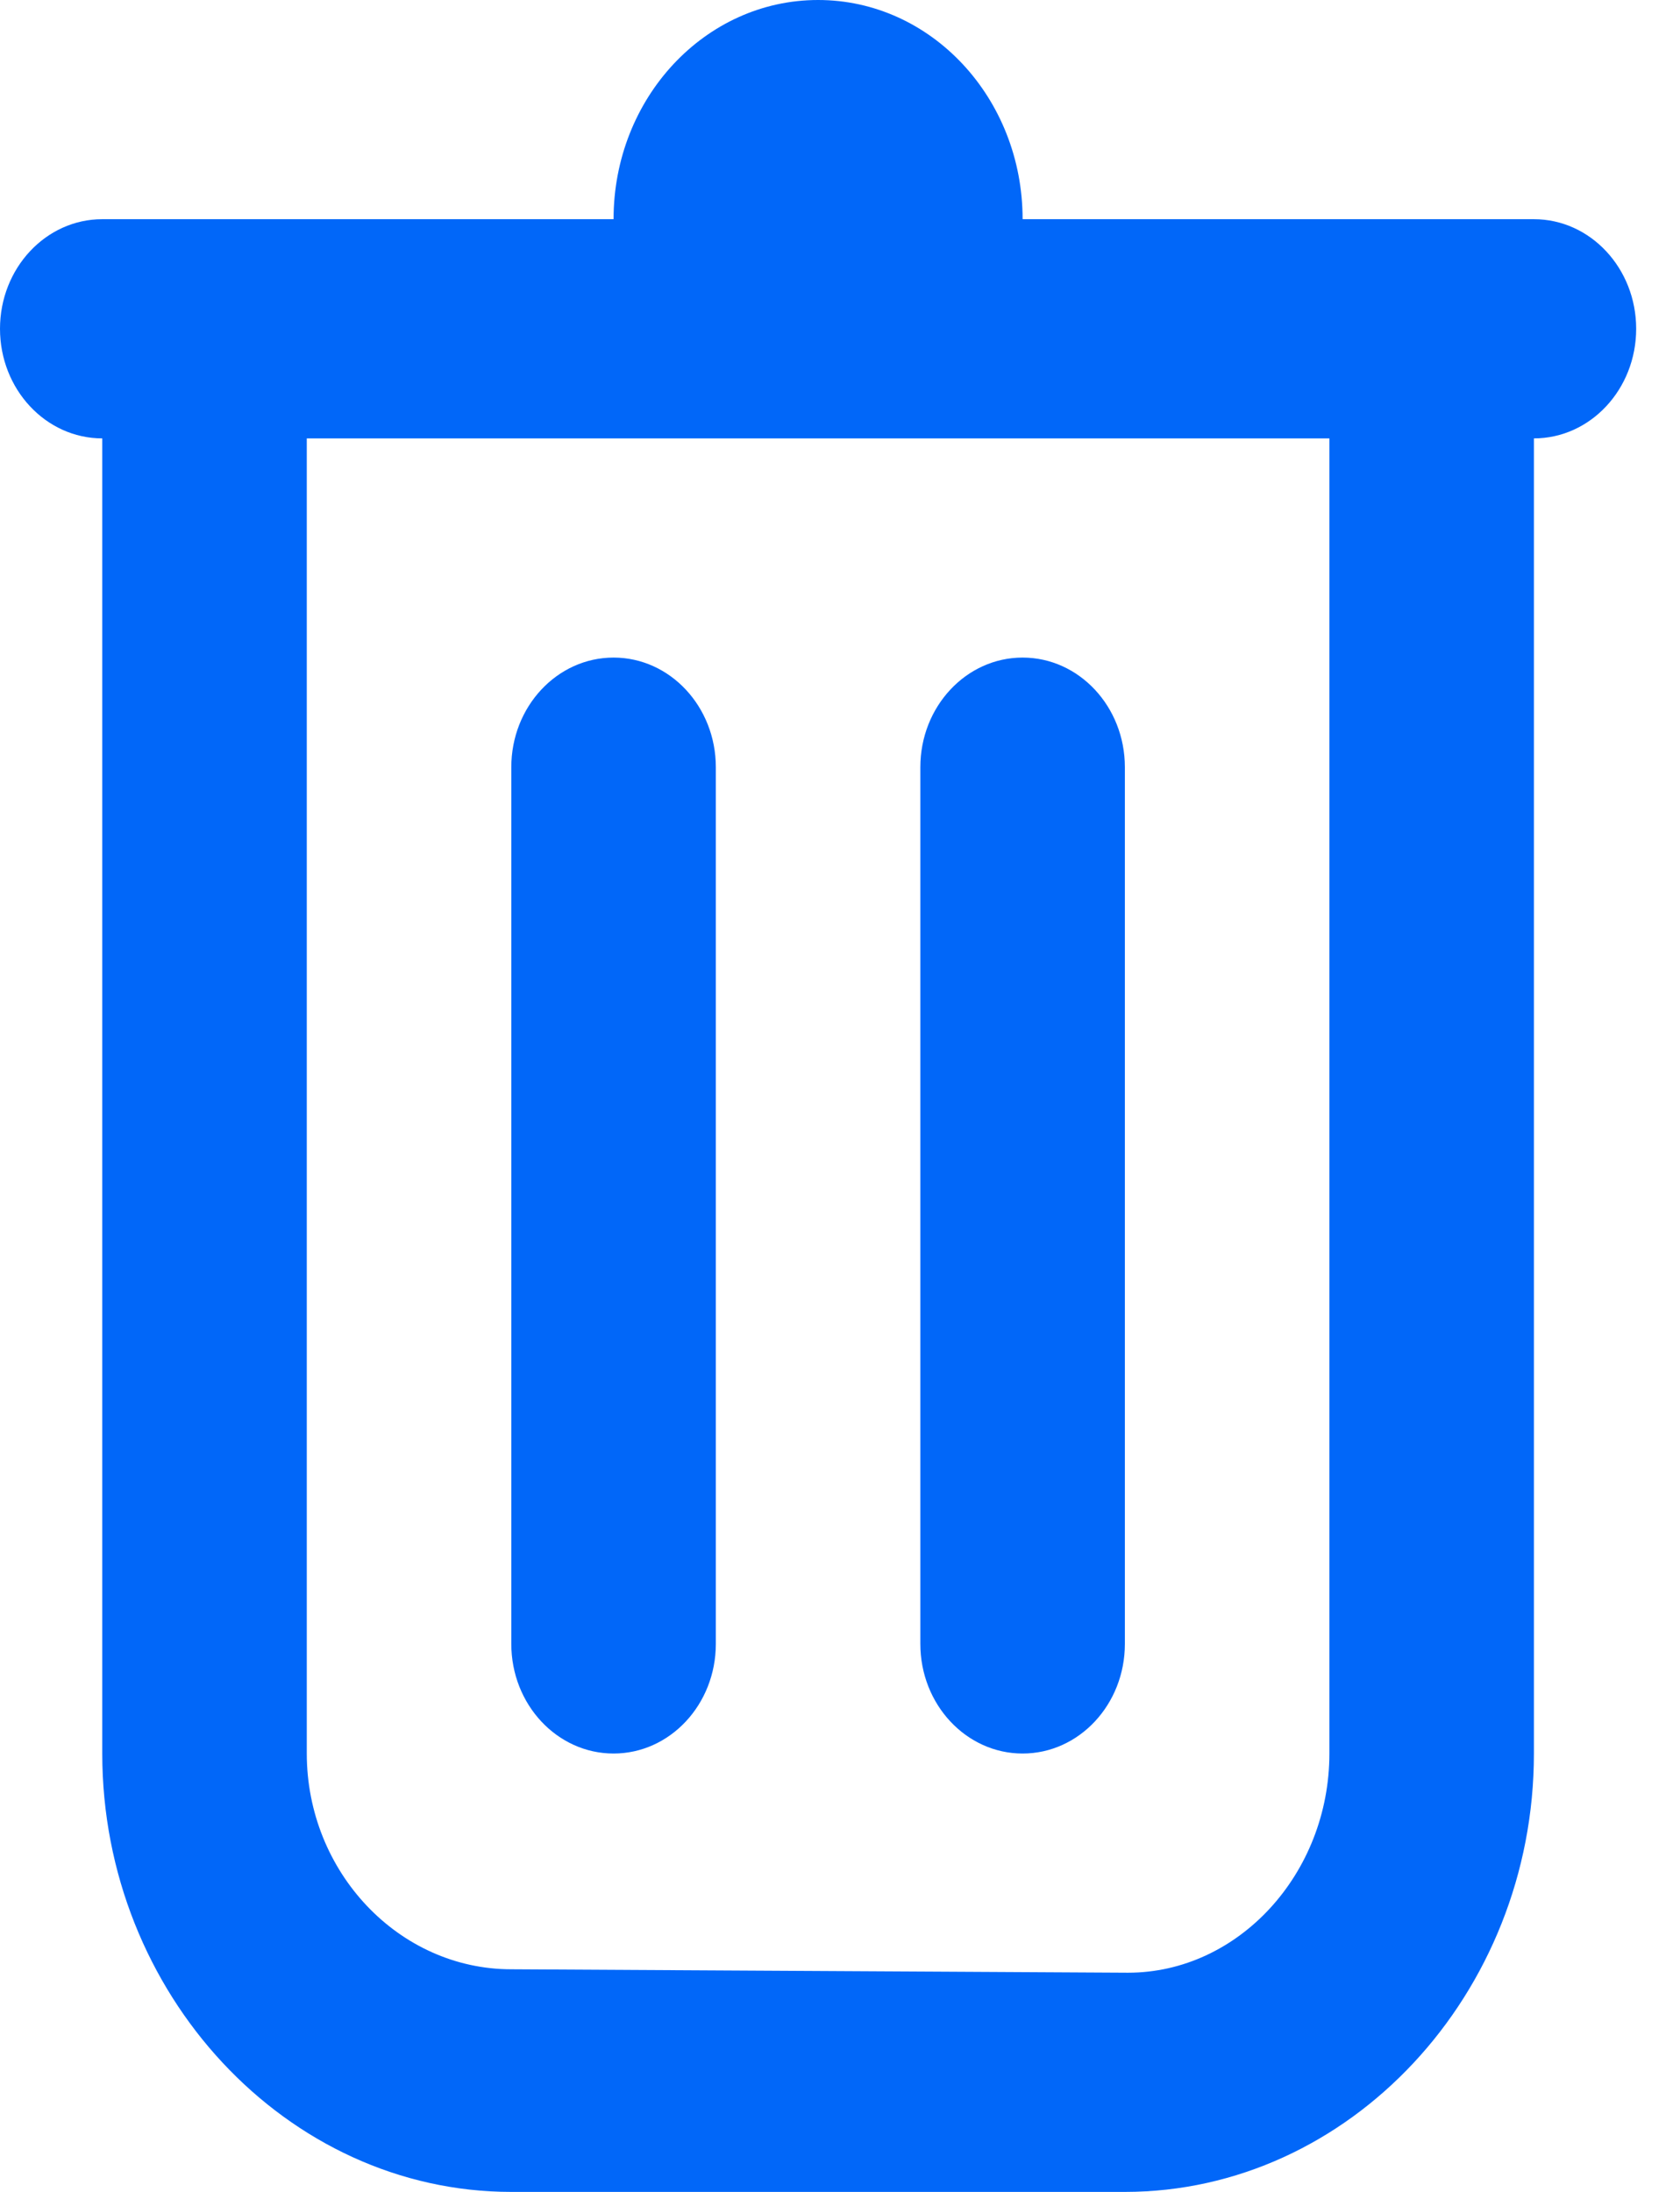 <?xml version="1.0" encoding="UTF-8"?>
<svg width = "23px"
     height = "30px"
     viewBox = "0 0 23 30"
     version = "1.1"
     xmlns = "http://www.w3.org/2000/svg"
     xmlns:xlink = "http://www.w3.org/1999/xlink">
	<title>形状</title>
	<g id = "控件"
	   stroke = "none"
	   stroke-width = "1"
	   fill = "none"
	   fill-rule = "evenodd">
		<g id = "按钮-社交徽章-全部删除"
		   transform = "translate(-21, -17)"
		   fill = "#0167F9"
		   fill-rule = "nonzero">
			<path d = "M32.2,17 C30.653,17 29.4,18.342 29.4,20 L22.4,20 C21.627,20 21,20.672 21,21.5 C21,22.328 21.627,23 22.4,23 L22.4,41 C22.4,44.285 24.927,47 28,47 L36.4,47 C39.473,47 42,44.292 42,41 L42,23 C42.773,23 43.4,22.328 43.4,21.5 C43.4,20.672 42.773,20 42,20 L35,20 C35,18.342 33.747,17 32.2,17 Z M25.2,23 L39.2,23 L39.2,41 C39.2,42.645 37.954,44 36.443,44 L28,43.953 C26.457,43.953 25.2,42.618 25.2,41 L25.2,23 Z M29.4,26 C28.627,26 28,26.672 28,27.5 L28,39.5 C28,40.328 28.627,41 29.4,41 C30.173,41 30.8,40.328 30.8,39.5 L30.8,27.5 C30.8,26.672 30.173,26 29.4,26 Z M35,26 C34.227,26 33.6,26.672 33.6,27.5 L33.6,39.5 C33.6,40.328 34.227,41 35,41 C35.773,41 36.4,40.328 36.4,39.5 L36.4,27.5 C36.4,26.672 35.773,26 35,26 Z"
			      id = "形状"></path>
		</g>
	</g>
</svg>